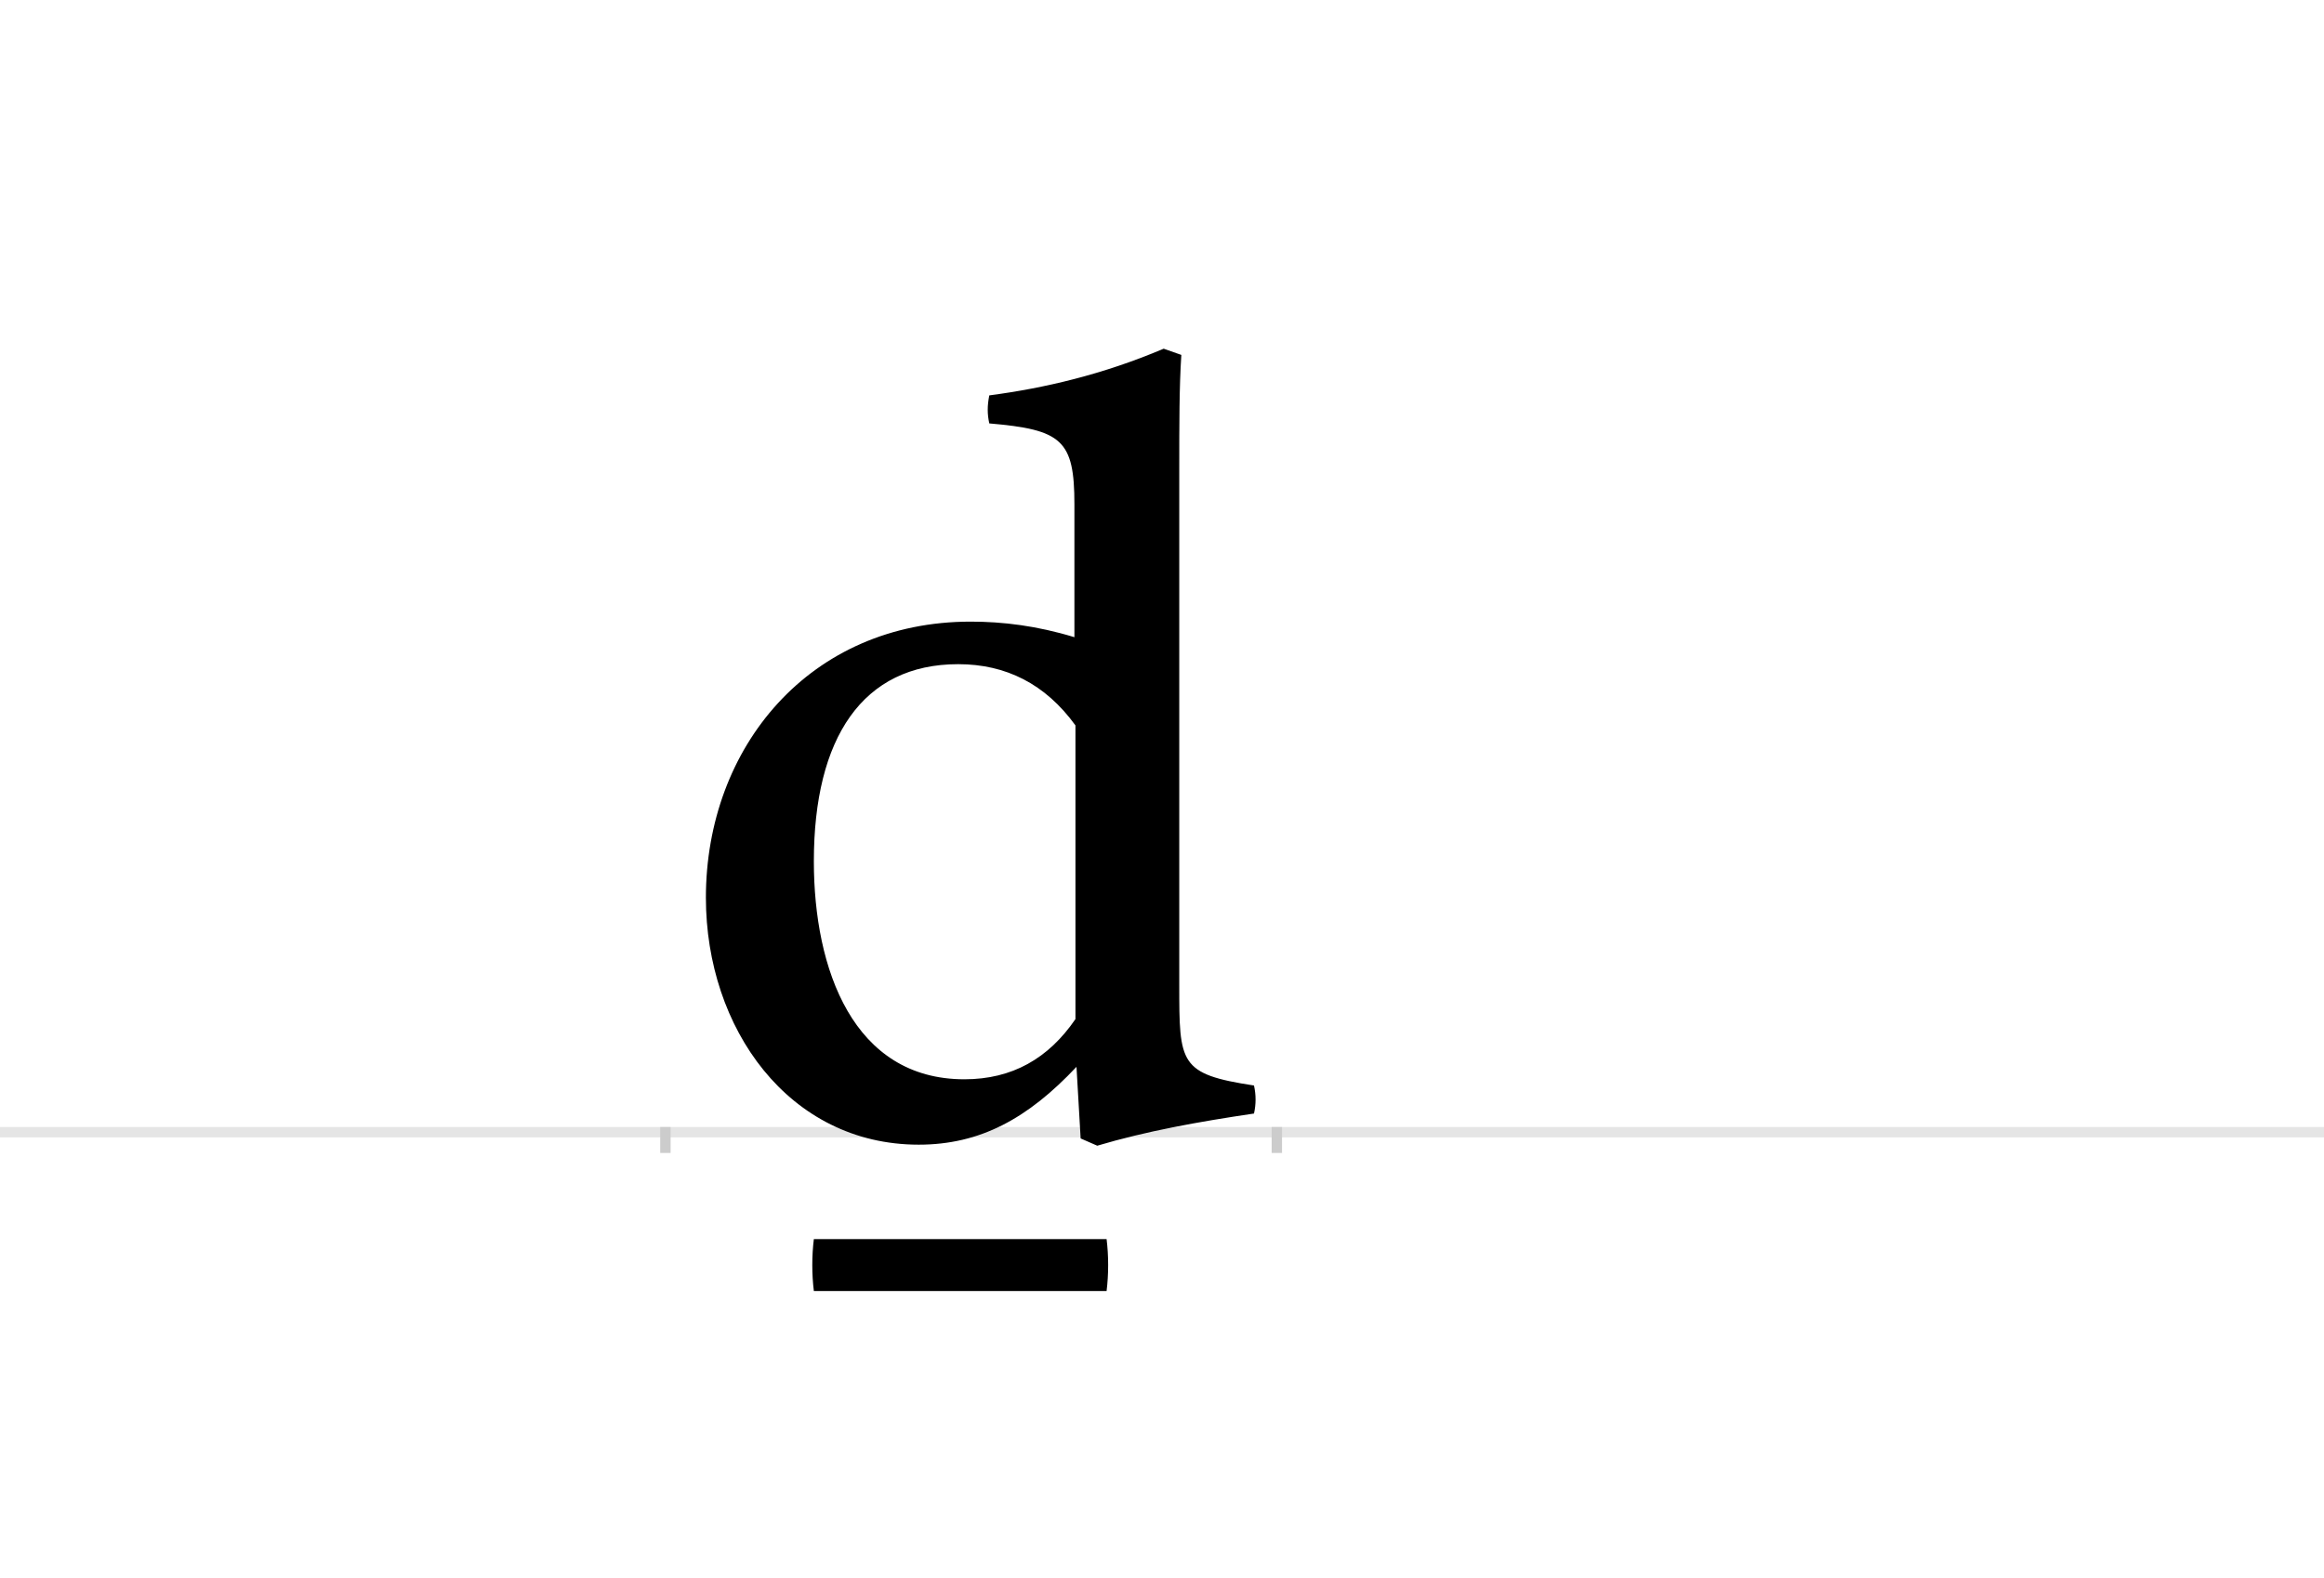 <?xml version="1.0" encoding="UTF-8"?>
<svg height="1521" version="1.1" width="2238.75" xmlns="http://www.w3.org/2000/svg" xmlns:xlink="http://www.w3.org/1999/xlink">
 <rect width="100%" height="100%" fill="#808080" stroke="none"/>
 <path d="M0,0 l2238.75,0 l0,1521 l-2238.75,0 Z M0,0" fill="rgb(255,255,255)" transform="matrix(1,0,0,-1,0,1521)"/>
 <path d="M0,0 l2238.75,0" fill="none" stroke="rgb(229,229,229)" stroke-width="10" transform="matrix(1,0,0,-1,0,1091)"/>
 <path d="M0,5 l0,-25" fill="none" stroke="rgb(204,204,204)" stroke-width="10" transform="matrix(1,0,0,-1,641,1091)"/>
 <path d="M0,5 l0,-25" fill="none" stroke="rgb(204,204,204)" stroke-width="10" transform="matrix(1,0,0,-1,1230,1091)"/>
 <path d="M495,638 c0,44,0,81,2,111 l-17,6 c-59,-25,-115,-38,-168,-45 c-2,-10,-2,-18,0,-27 c70,-6,82,-16,82,-78 l0,-128 c-36,11,-69,15,-100,15 c-155,0,-255,-121,-255,-266 c0,-126,80,-238,205,-238 c59,0,105,25,152,75 l4,-69 l16,-7 c47,14,97,23,151,31 c2,9,2,18,0,27 c-72,11,-72,21,-72,97 Z M395,109 c-26,-38,-61,-58,-107,-58 c-107,0,-145,106,-145,210 c0,119,47,190,139,190 c46,0,84,-19,113,-59 Z M143,-103 c-2,-16,-2,-34,0,-50 l282,0 c2,16,2,34,0,50 Z M143,-103" fill="rgb(0,0,0)" transform="matrix(1,0,0,-1,641,1091)"/>
</svg>
